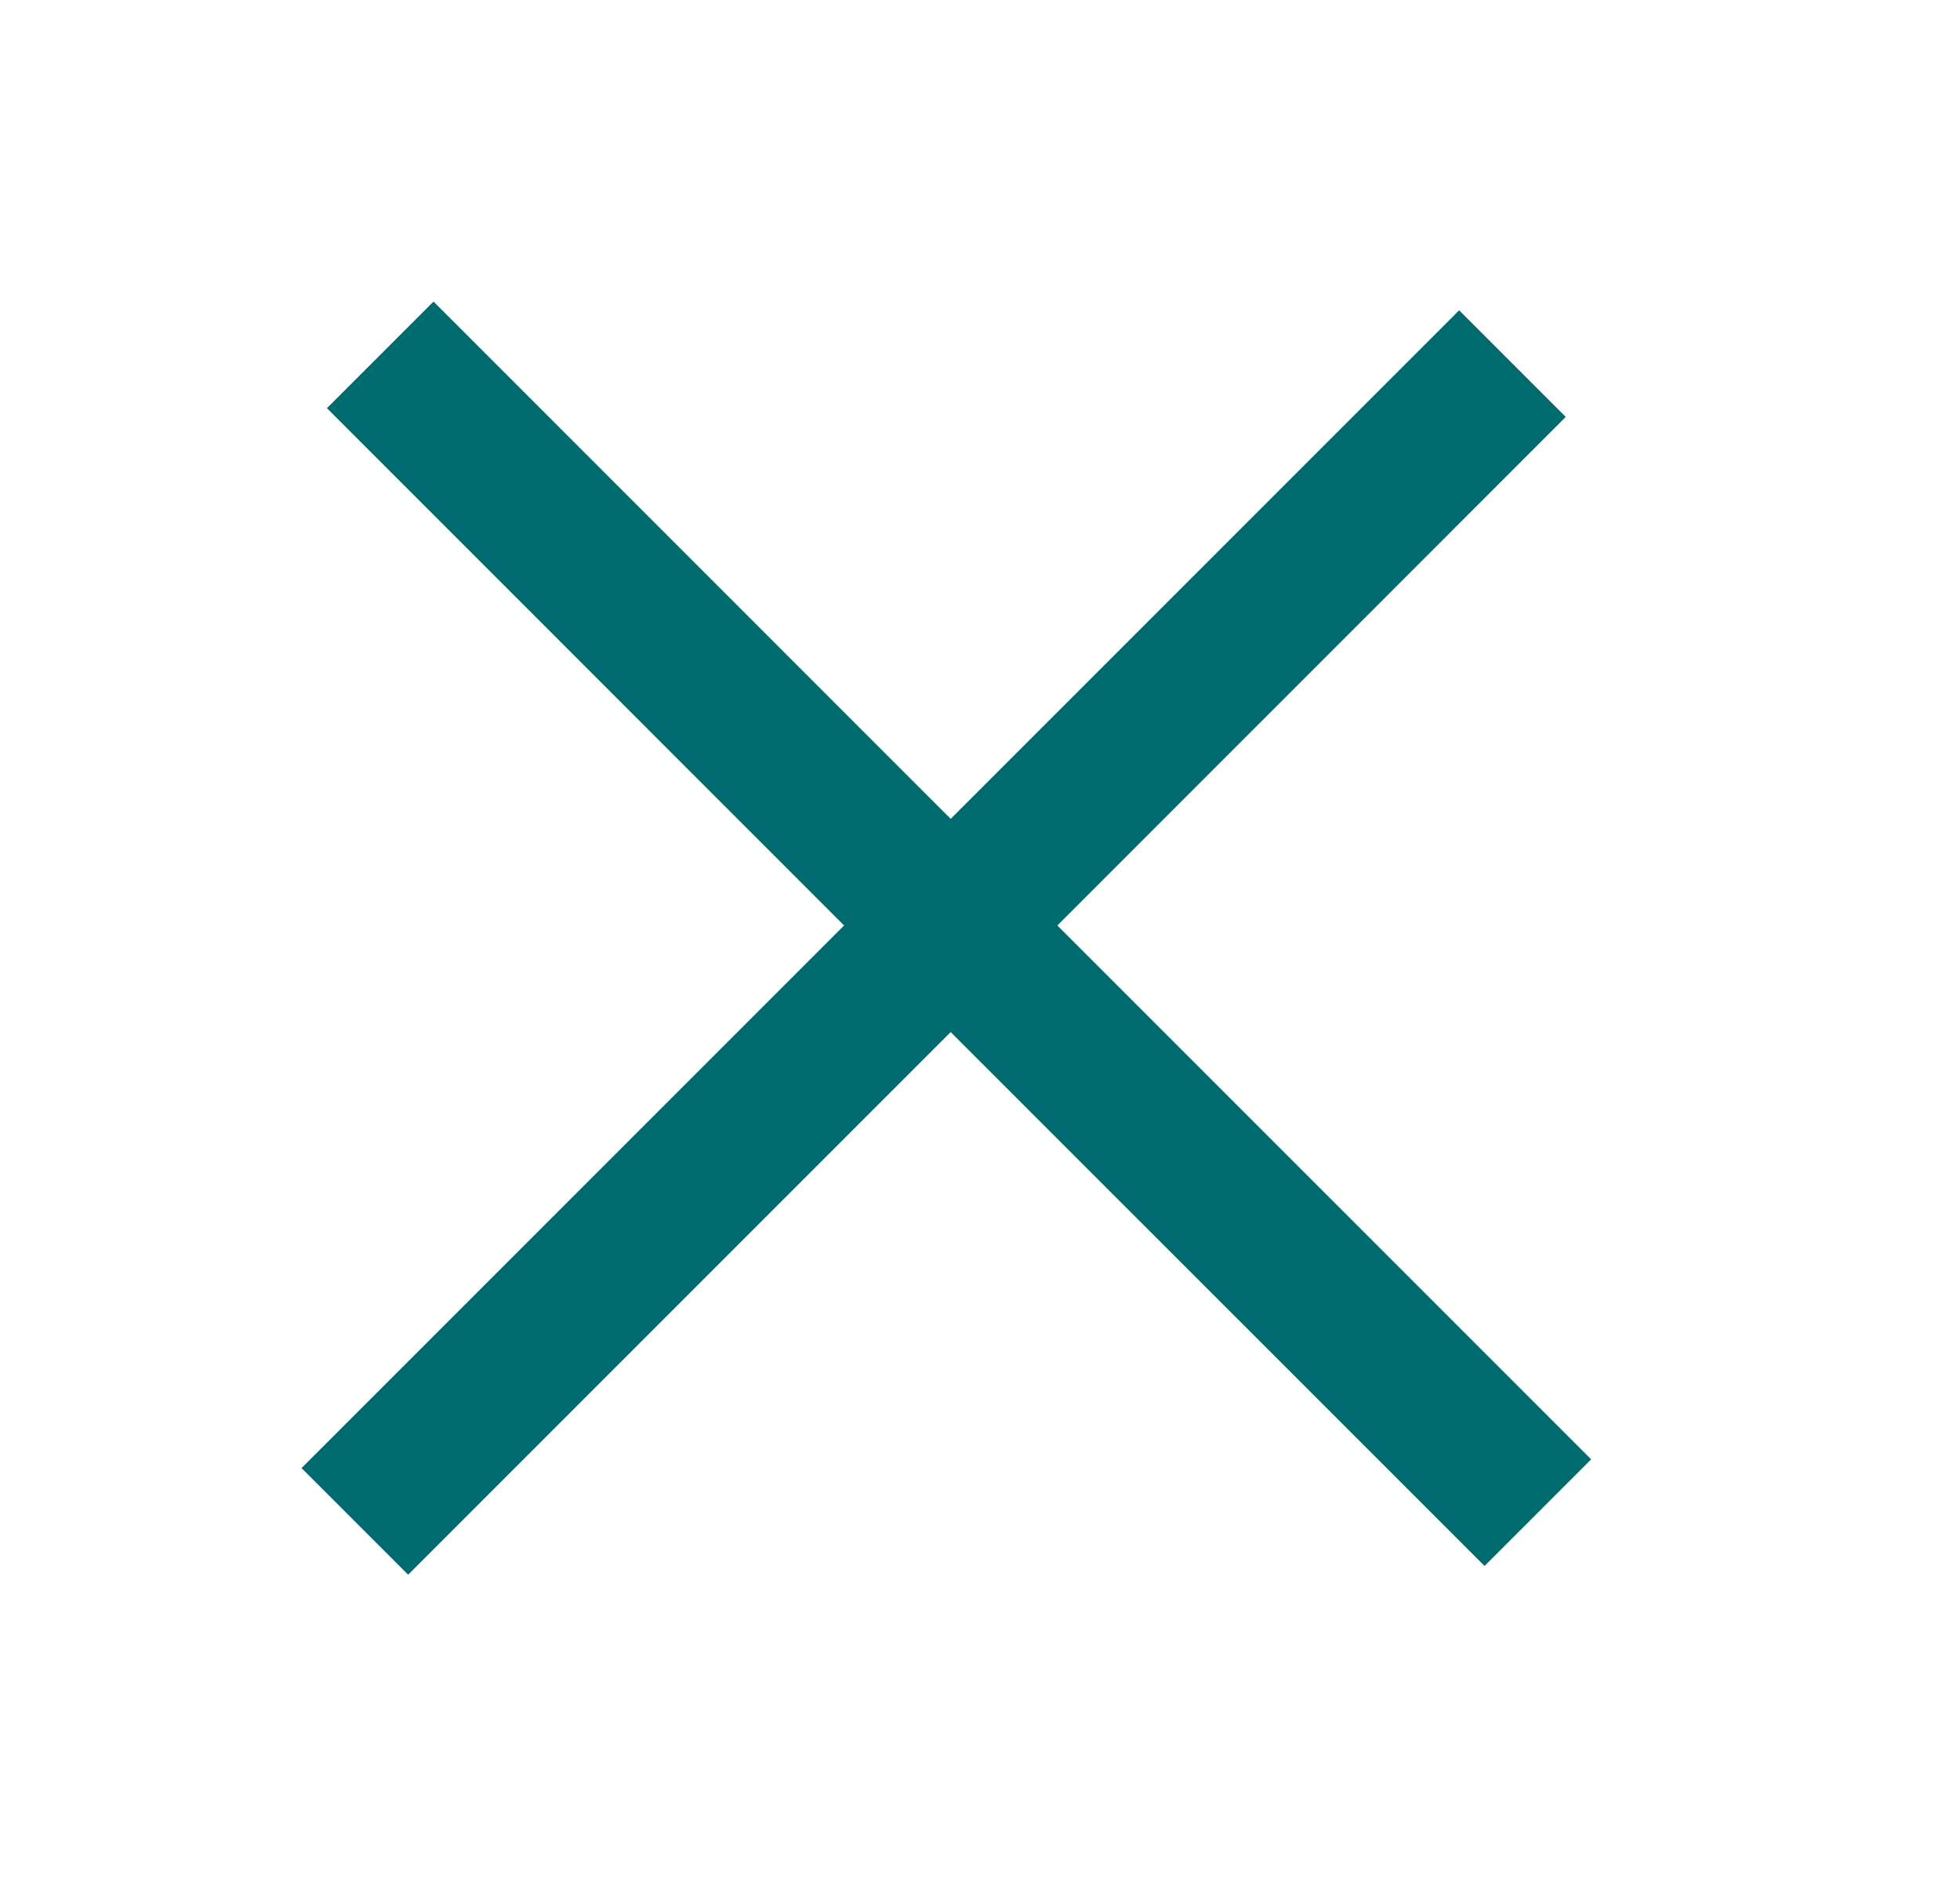 <svg width="26" height="25" viewBox="0 0 26 25" fill="none" xmlns="http://www.w3.org/2000/svg">
<g filter="url(#filter0_d_139_486)">
<path fill-rule="evenodd" clip-rule="evenodd" d="M12.611 9.689L19.693 16.77L21.107 15.356L14.026 8.275L20.77 1.53L19.356 0.116L12.611 6.861L5.751 0L4.337 1.414L11.197 8.275L4 15.472L5.414 16.886L12.611 9.689Z" fill="#006B6E"/>
</g>
<defs>
<filter id="filter0_d_139_486" x="0" y="0" width="25.107" height="24.886" filterUnits="userSpaceOnUse" color-interpolation-filters="sRGB">
<feFlood flood-opacity="0" result="BackgroundImageFix"/>
<feColorMatrix in="SourceAlpha" type="matrix" values="0 0 0 0 0 0 0 0 0 0 0 0 0 0 0 0 0 0 127 0" result="hardAlpha"/>
<feOffset dy="4"/>
<feGaussianBlur stdDeviation="2"/>
<feComposite in2="hardAlpha" operator="out"/>
<feColorMatrix type="matrix" values="0 0 0 0 0 0 0 0 0 0 0 0 0 0 0 0 0 0 0.25 0"/>
<feBlend mode="normal" in2="BackgroundImageFix" result="effect1_dropShadow_139_486"/>
<feBlend mode="normal" in="SourceGraphic" in2="effect1_dropShadow_139_486" result="shape"/>
</filter>
</defs>
</svg>

